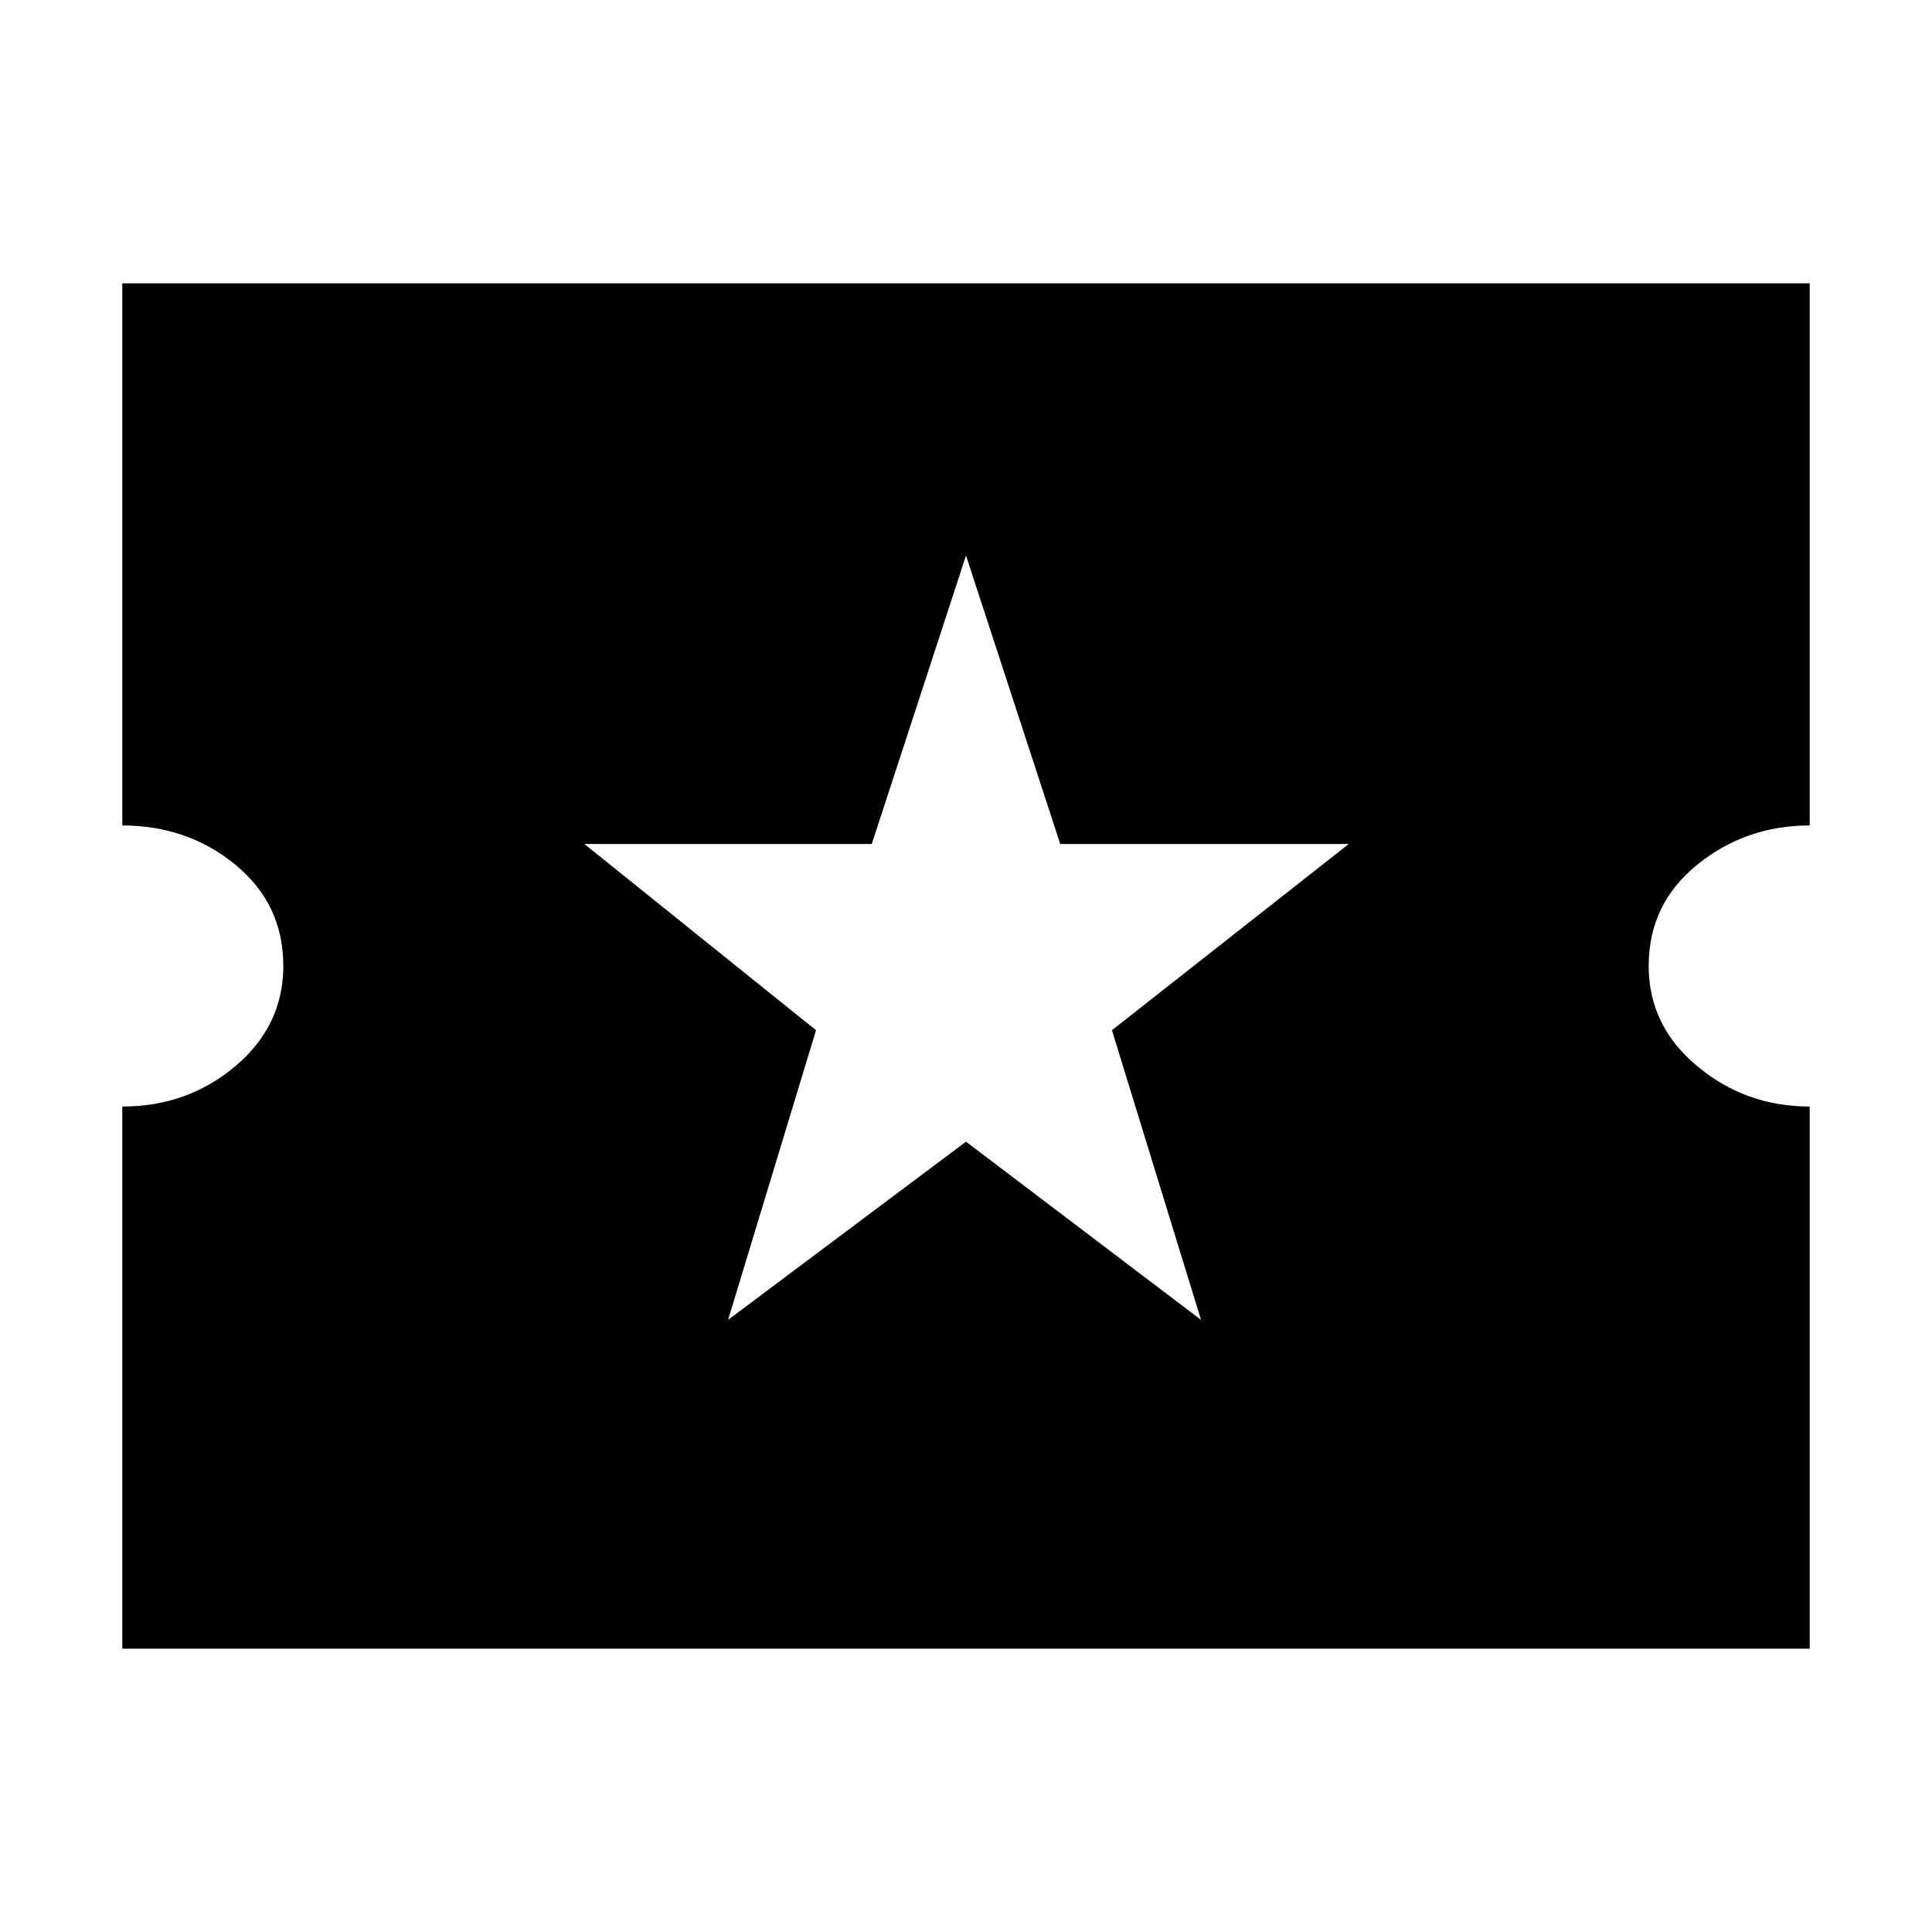 <svg xmlns="http://www.w3.org/2000/svg" height="24" viewBox="0 -960 960 960" width="24"><path d="M361.78-304.17 480-392.7l116.78 88.53-44.26-143.92 117.65-92.52H526.83L480-683.96l-46.83 143.35H290.39l115.09 92.52-43.7 143.92Zm-301 163.39v-269.39q32.44 0 56.22-20.11T140.78-480q0-30.74-23.78-50.28-23.78-19.55-56.22-19.55v-269.39h838.44v269.39q-31.87 0-55.94 19.55-24.06 19.54-24.06 50.28 0 29.61 24.06 49.72 24.07 20.11 55.94 20.11v269.39H60.78Z"/></svg>